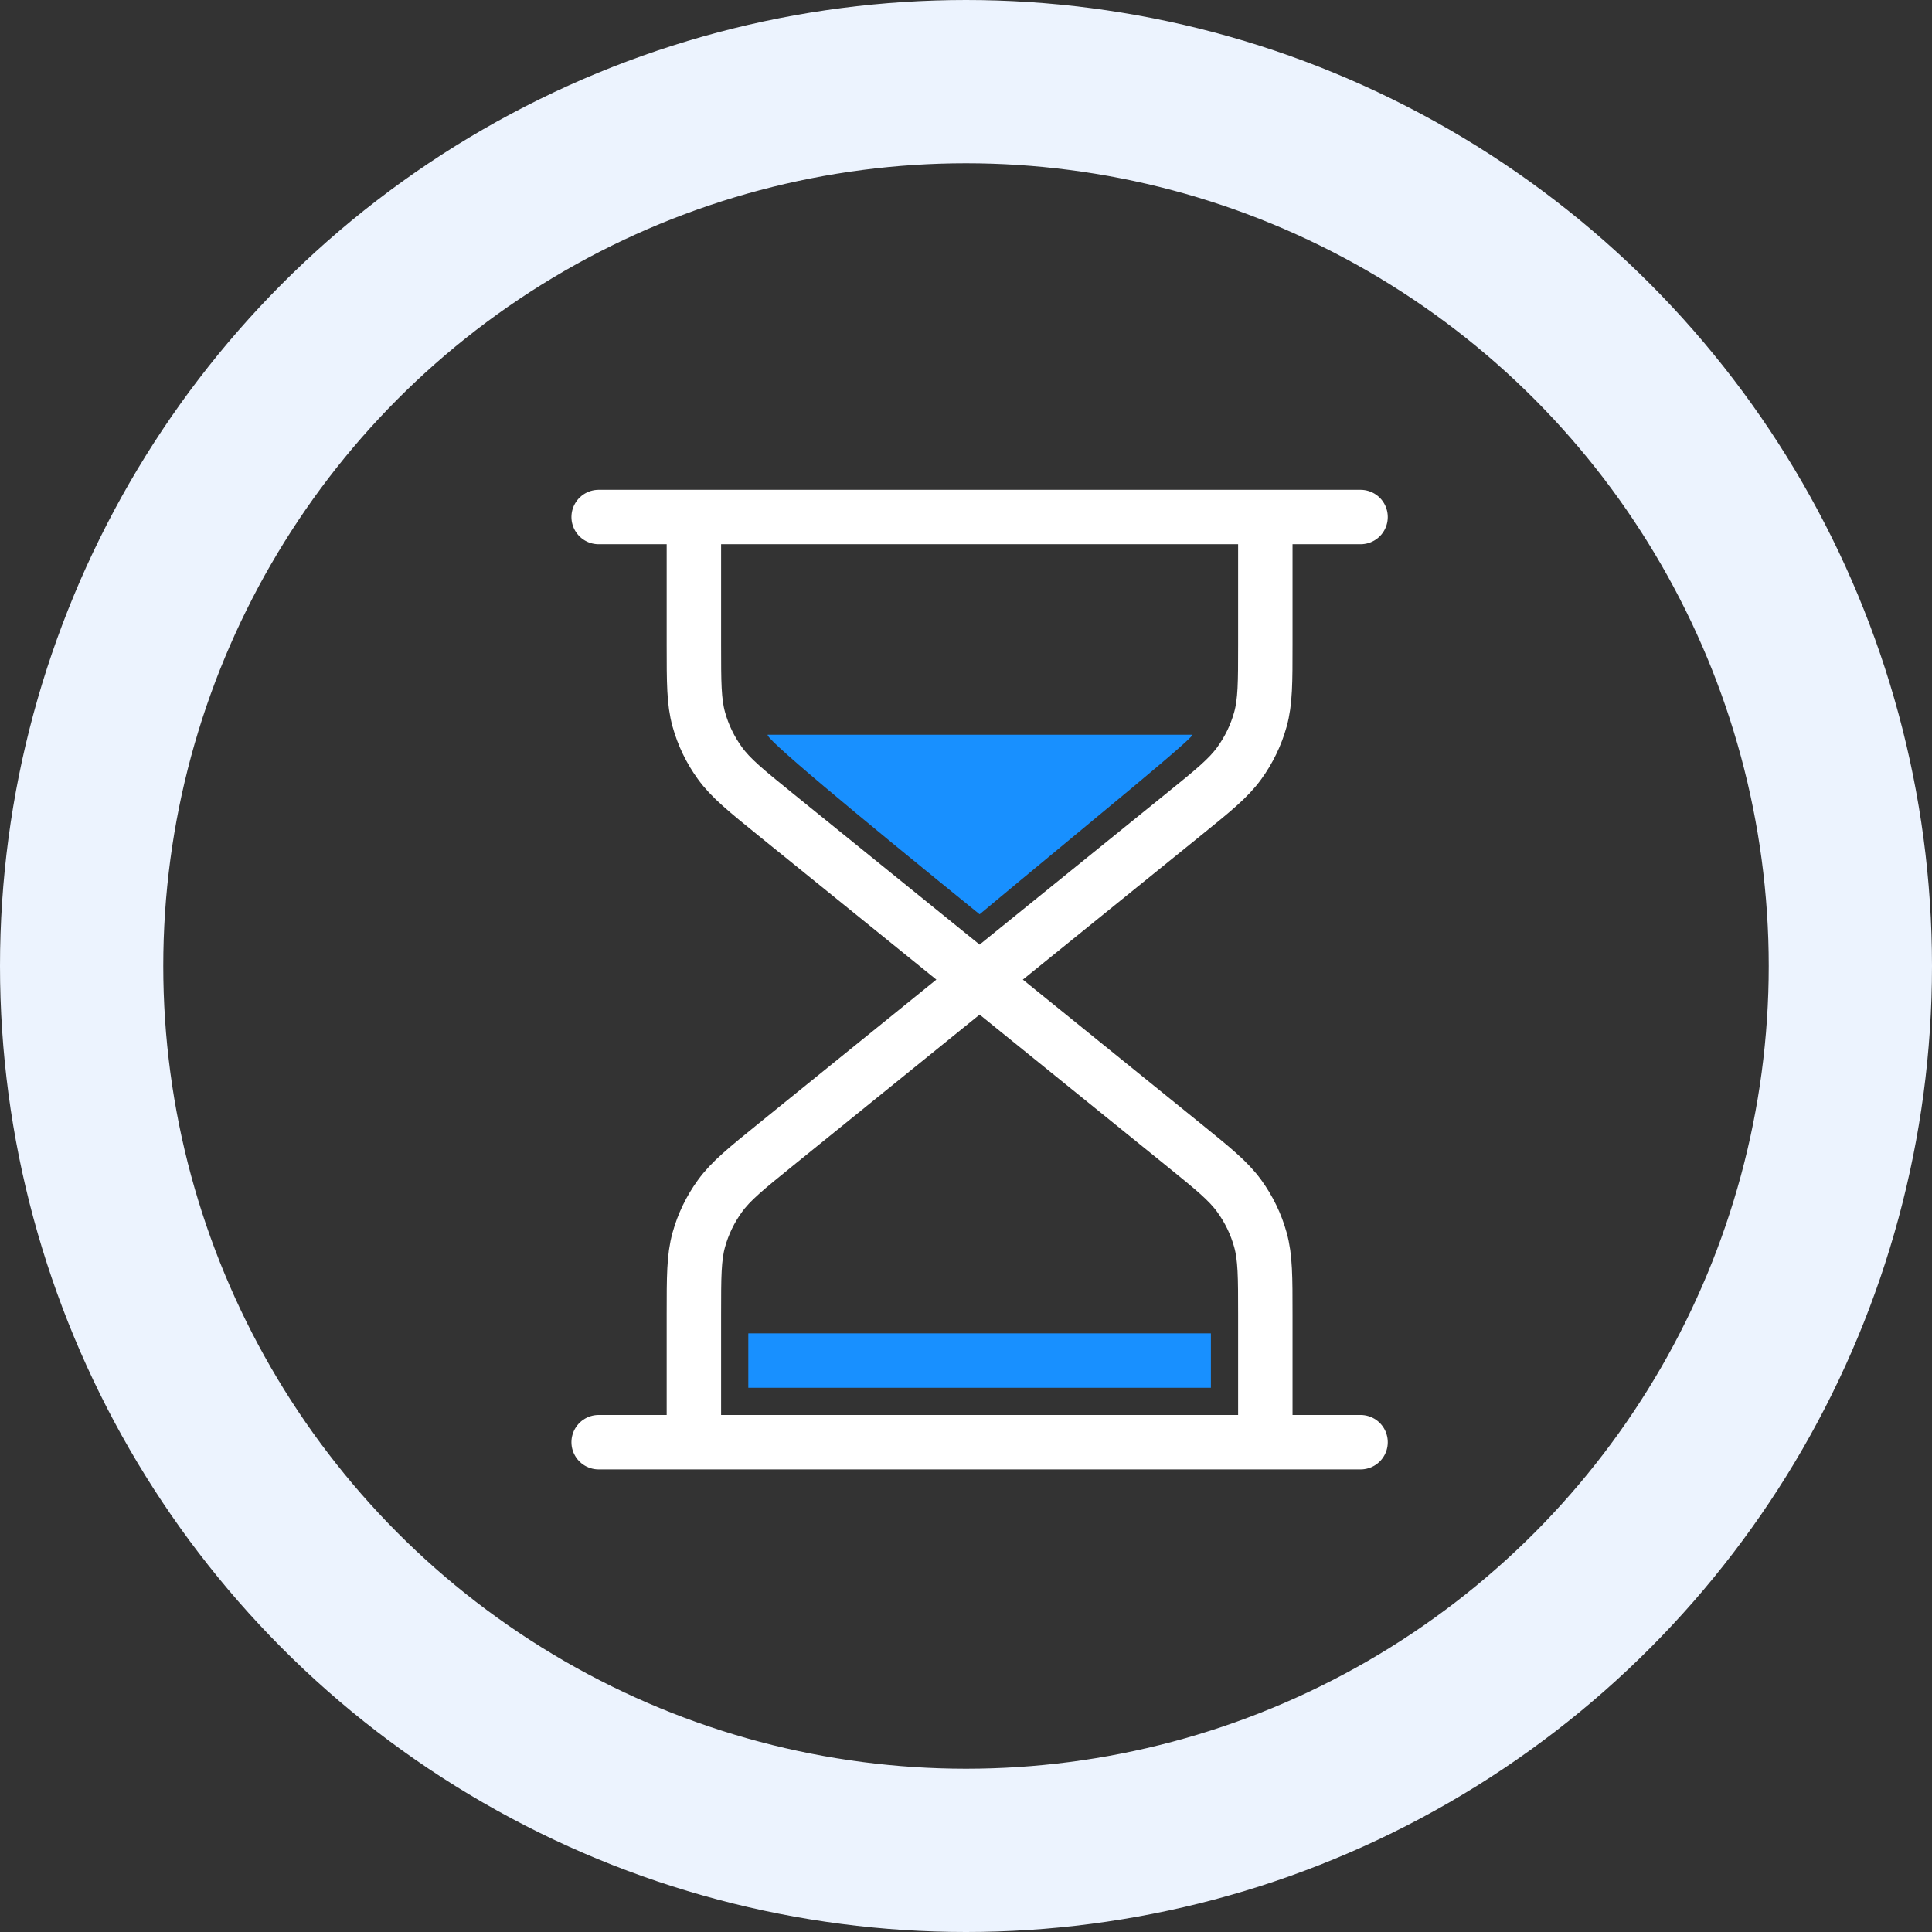 <svg width="71" height="71" viewBox="0 0 71 71" fill="none" xmlns="http://www.w3.org/2000/svg">
<rect x="0" y="0" width="71" height="71" fill="#333333" stroke="none"/>
<circle cx="35.5" cy="35.5" r="32.5" stroke="#ECF3FE" stroke-width="6" stroke-linecap="round"/>
<path d="M36 36L28.522 29.947C27.412 29.047 26.856 28.598 26.457 28.046C26.103 27.558 25.84 27.013 25.68 26.436C25.5 25.785 25.5 25.083 25.5 23.678V19M36 36L43.477 29.947C44.589 29.047 45.144 28.598 45.543 28.046C45.897 27.558 46.16 27.013 46.32 26.436C46.5 25.785 46.5 25.083 46.5 23.678V19M36 36L28.523 42.053C27.412 42.953 26.856 43.402 26.457 43.954C26.103 44.442 25.84 44.987 25.68 45.564C25.5 46.215 25.5 46.917 25.5 48.322V53M36 36L43.478 42.053C44.589 42.953 45.144 43.402 45.543 43.954C45.897 44.442 46.16 44.987 46.32 45.564C46.5 46.215 46.5 46.917 46.5 48.322V53M22 19H50M22 53H50" stroke="white" stroke-width="2" stroke-linecap="round" stroke-linejoin="round"/>
<path d="M36 33.6C31.439 29.9 27.882 26.947 28.235 27L43.791 27C44.231 26.834 40.063 30.212 36 33.6Z" fill="#1890FF"/>
<rect x="27.5" y="49" width="17" height="2" fill="#1890FF"/>
</svg>
